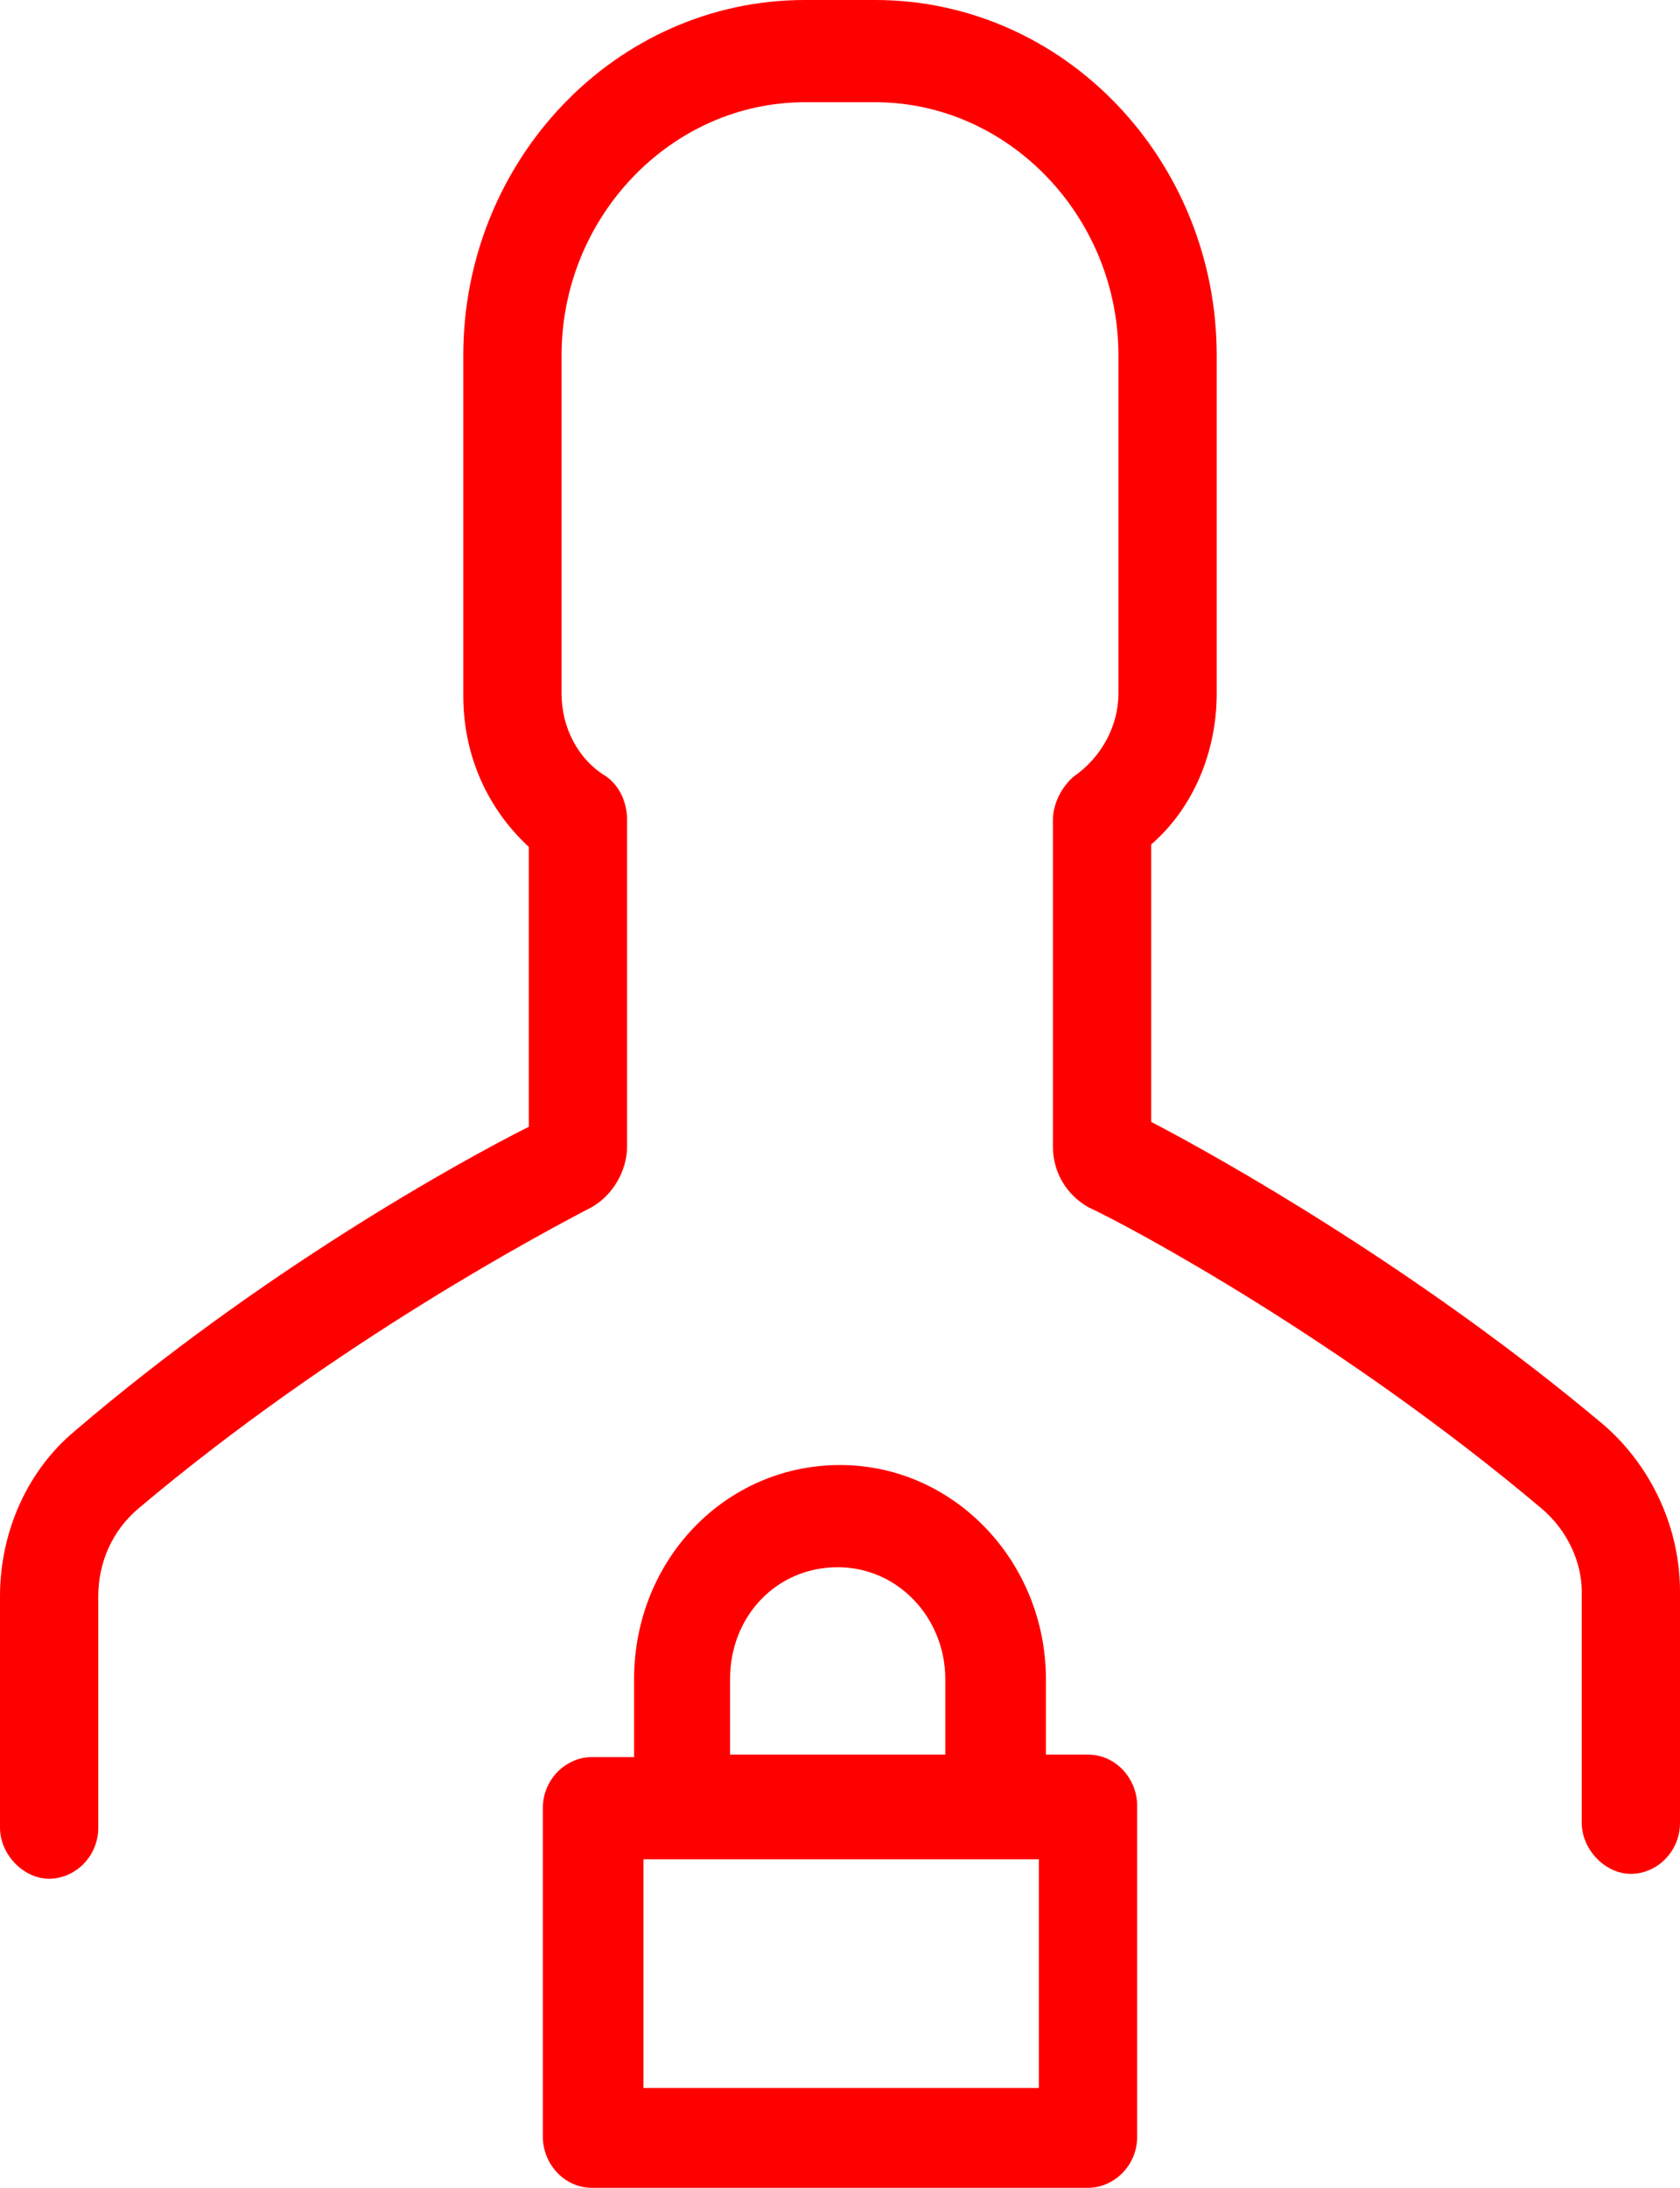 <svg width="53" height="69" viewBox="0 0 53 69" fill="none" xmlns="http://www.w3.org/2000/svg">
<path d="M48.645 47.586C42.37 42.29 35.653 38.683 34.325 38.069C33.66 37.685 33.217 36.994 33.217 36.15V25.865C33.217 25.328 33.513 24.791 33.882 24.484C34.767 23.87 35.284 22.872 35.284 21.874V11.206C35.284 6.831 31.815 3.224 27.607 3.224H25.393C21.185 3.224 17.716 6.831 17.716 11.206V21.874C17.716 22.949 18.233 23.947 19.118 24.484C19.561 24.791 19.783 25.328 19.783 25.865V36.15C19.783 36.918 19.34 37.685 18.675 38.069C17.347 38.76 10.63 42.29 4.355 47.586C3.543 48.277 3.1 49.275 3.1 50.349V57.641C3.1 58.562 2.362 59.252 1.55 59.252C0.738 59.252 0 58.485 0 57.641V50.349C0 48.277 0.886 46.358 2.362 45.13C8.194 40.141 14.394 36.687 16.683 35.536V26.71C15.354 25.482 14.616 23.793 14.616 21.951V11.206C14.616 5.066 19.414 0 25.393 0H27.607C33.586 0 38.384 5.066 38.384 11.206V21.874C38.384 23.716 37.646 25.482 36.318 26.633V35.383C38.532 36.534 44.806 40.065 50.638 44.977C52.114 46.281 53 48.2 53 50.196V57.487C53 58.408 52.262 59.099 51.45 59.099C50.638 59.099 49.9 58.331 49.9 57.487V50.196C49.9 49.275 49.457 48.277 48.645 47.586ZM32.996 52.959V55.338H34.325C35.21 55.338 35.875 56.106 35.875 56.95V67.388C35.875 68.309 35.136 69 34.325 69H18.675C17.79 69 17.125 68.233 17.125 67.388V57.027C17.125 56.106 17.863 55.415 18.675 55.415H20.004V52.959C20.004 49.198 22.883 46.205 26.5 46.205C30.117 46.205 32.996 49.275 32.996 52.959ZM23.105 55.338H29.822V52.959C29.822 51.04 28.345 49.428 26.426 49.428C24.507 49.428 23.031 50.963 23.031 52.959V55.338H23.105ZM32.701 58.639H20.299V65.853H32.774V58.639H32.701Z" fill="#FF0000"/>
</svg>
